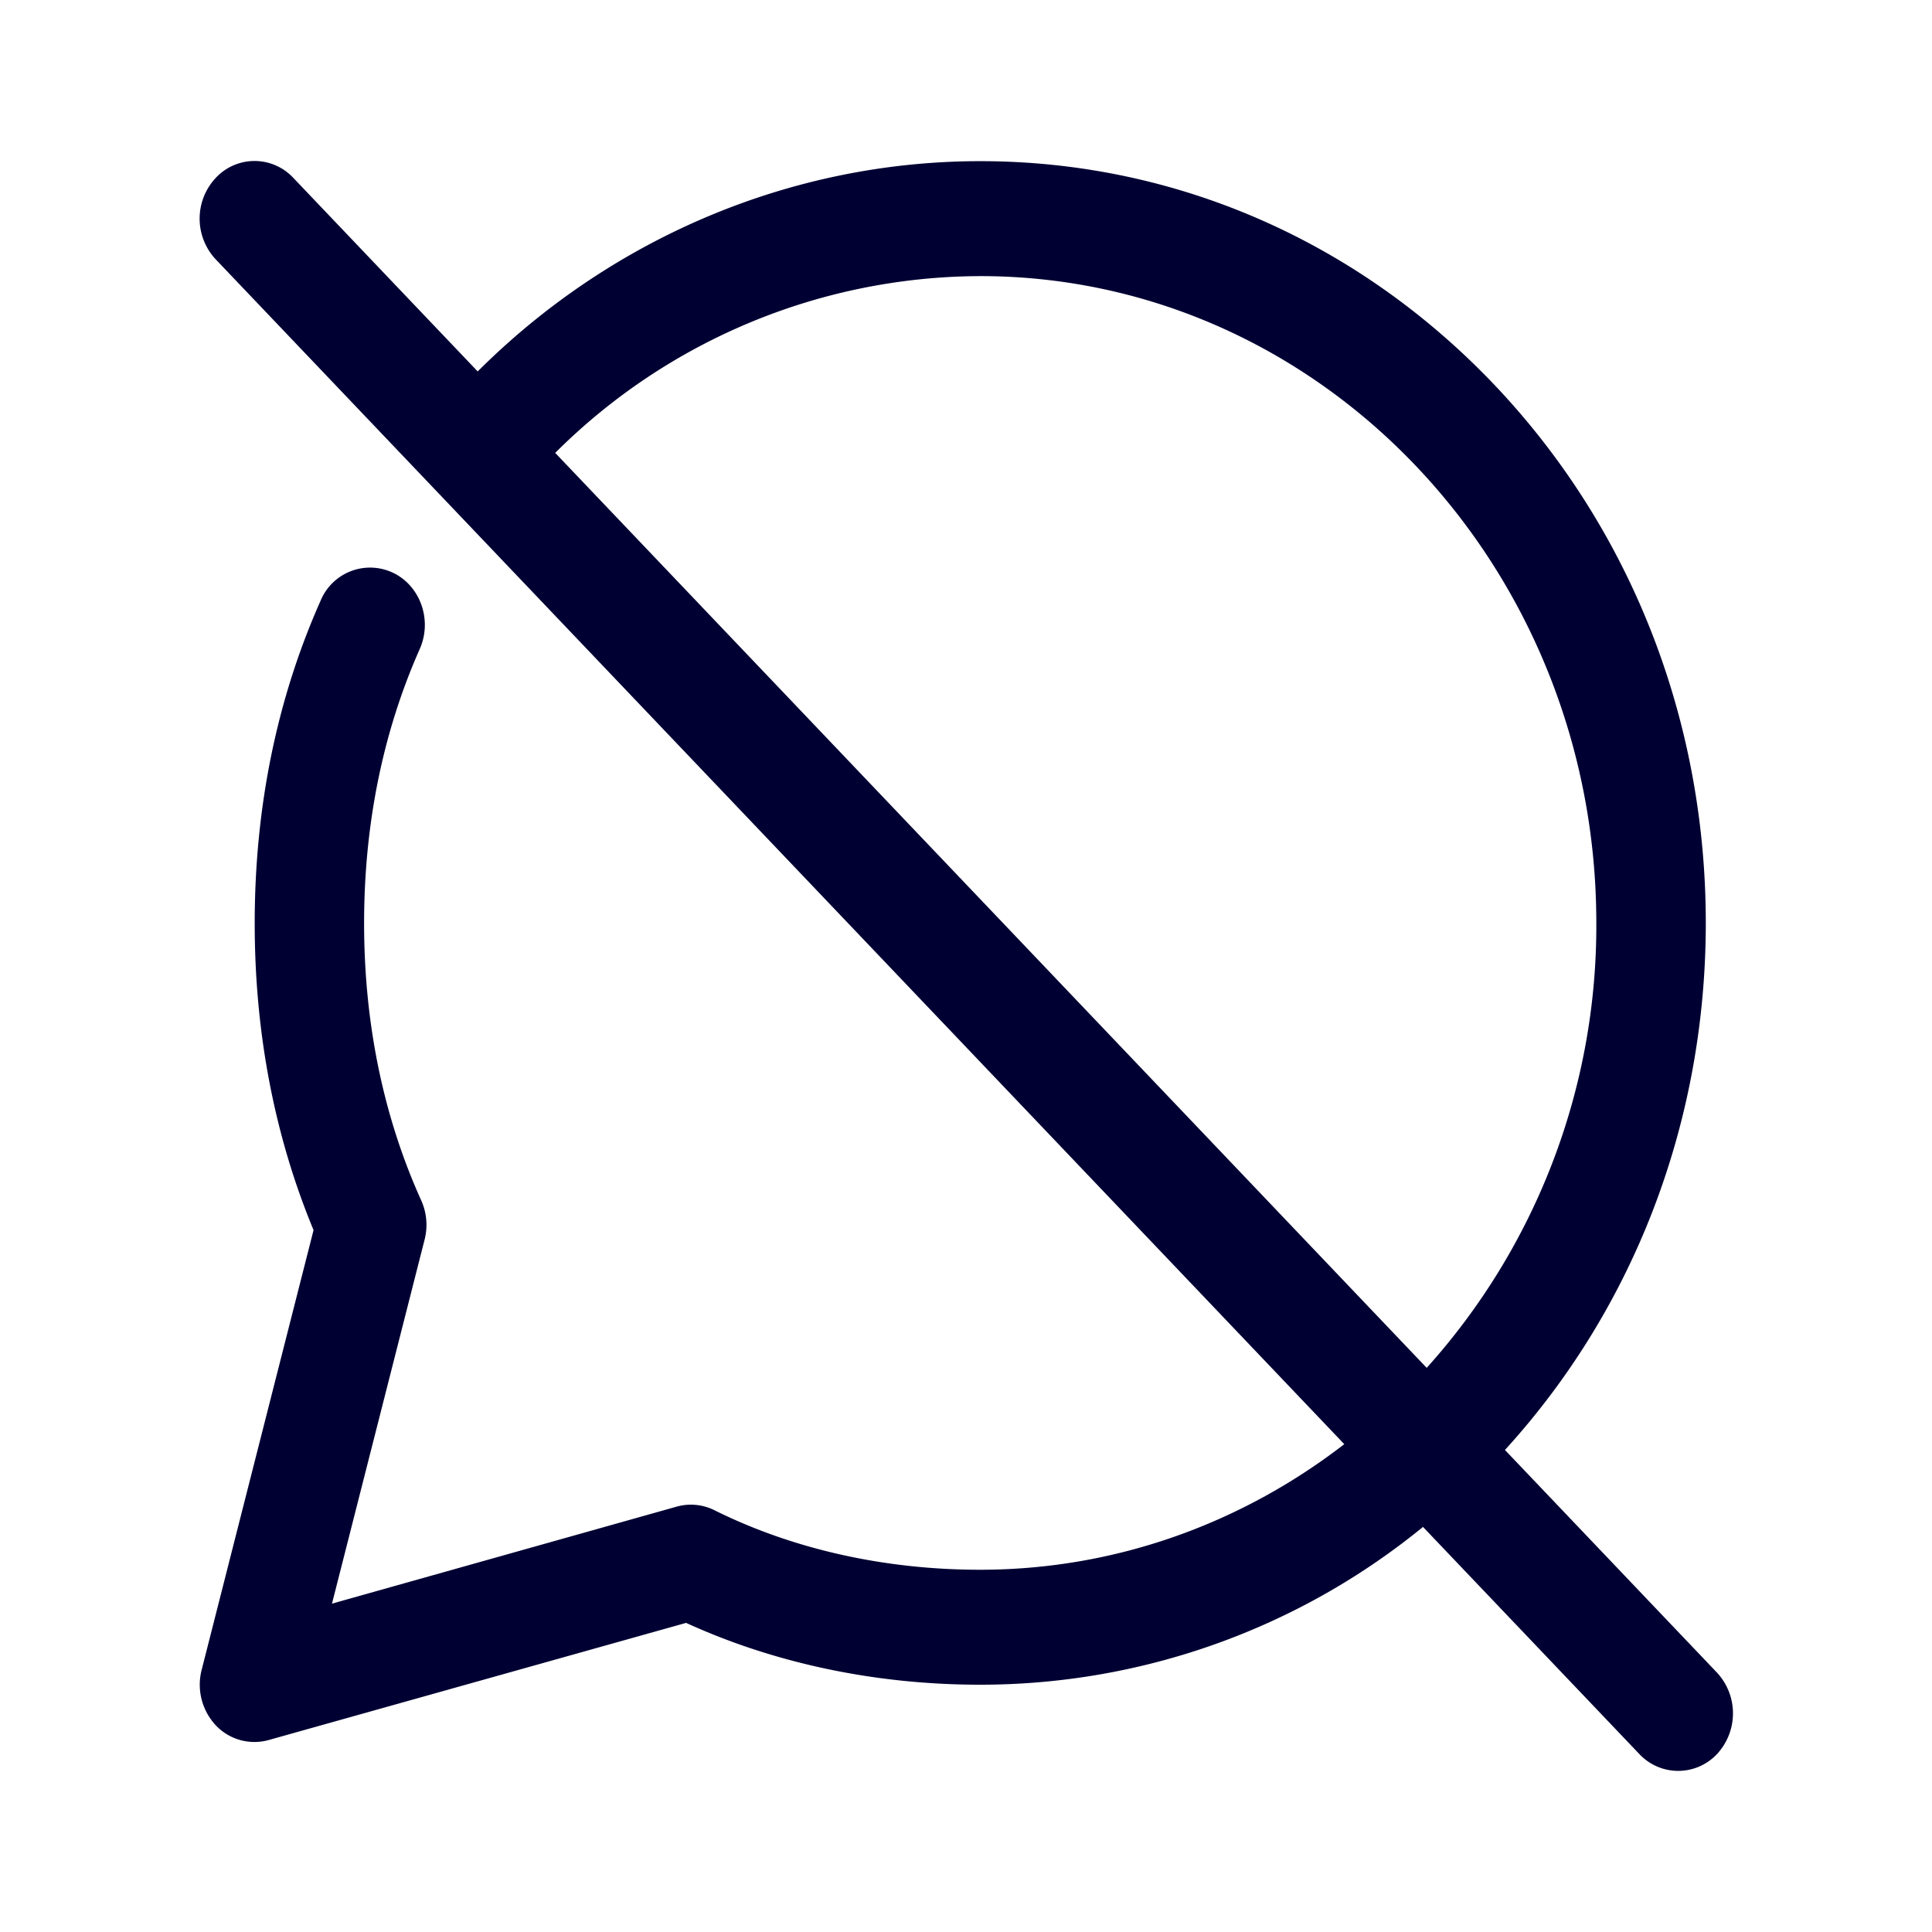 <svg width="24" height="24" fill="none" xmlns="http://www.w3.org/2000/svg"><path d="m18.695 18.012 2.636 2.768a.744.744 0 0 1-.004 1.012.661.661 0 0 1-.96 0l-2.69-2.824a8.69 8.69 0 0 1-5.504 1.96c-1.291 0-2.548-.264-3.65-.768l-5.188 1.456a.66.66 0 0 1-.655-.184.74.74 0 0 1-.175-.688l1.39-5.463c-.484-1.168-.731-2.448-.731-3.812 0-1.436.274-2.784.819-4.008a.665.665 0 0 1 .903-.344c.339.164.487.592.327.948-.457 1.032-.69 2.176-.69 3.404 0 1.244.24 2.404.71 3.444a.74.74 0 0 1 .041.488l-1.15 4.52 4.282-1.205a.655.655 0 0 1 .468.044c.972.484 2.114.74 3.3.74 1.69 0 3.256-.58 4.525-1.56L2.68 3.222a.74.74 0 0 1 0-1.012.658.658 0 0 1 .964 0l2.29 2.404c1.672-1.668 3.912-2.612 6.243-2.612 2.411 0 4.674.984 6.377 2.768 1.699 1.784 2.636 4.163 2.636 6.695 0 2.464-.884 4.78-2.495 6.547Zm1.135-6.547c0-4.432-3.432-8.035-7.653-8.035a7.502 7.502 0 0 0-5.28 2.196l10.826 11.366a8.205 8.205 0 0 0 2.107-5.527Z" fill="#003"/></svg>